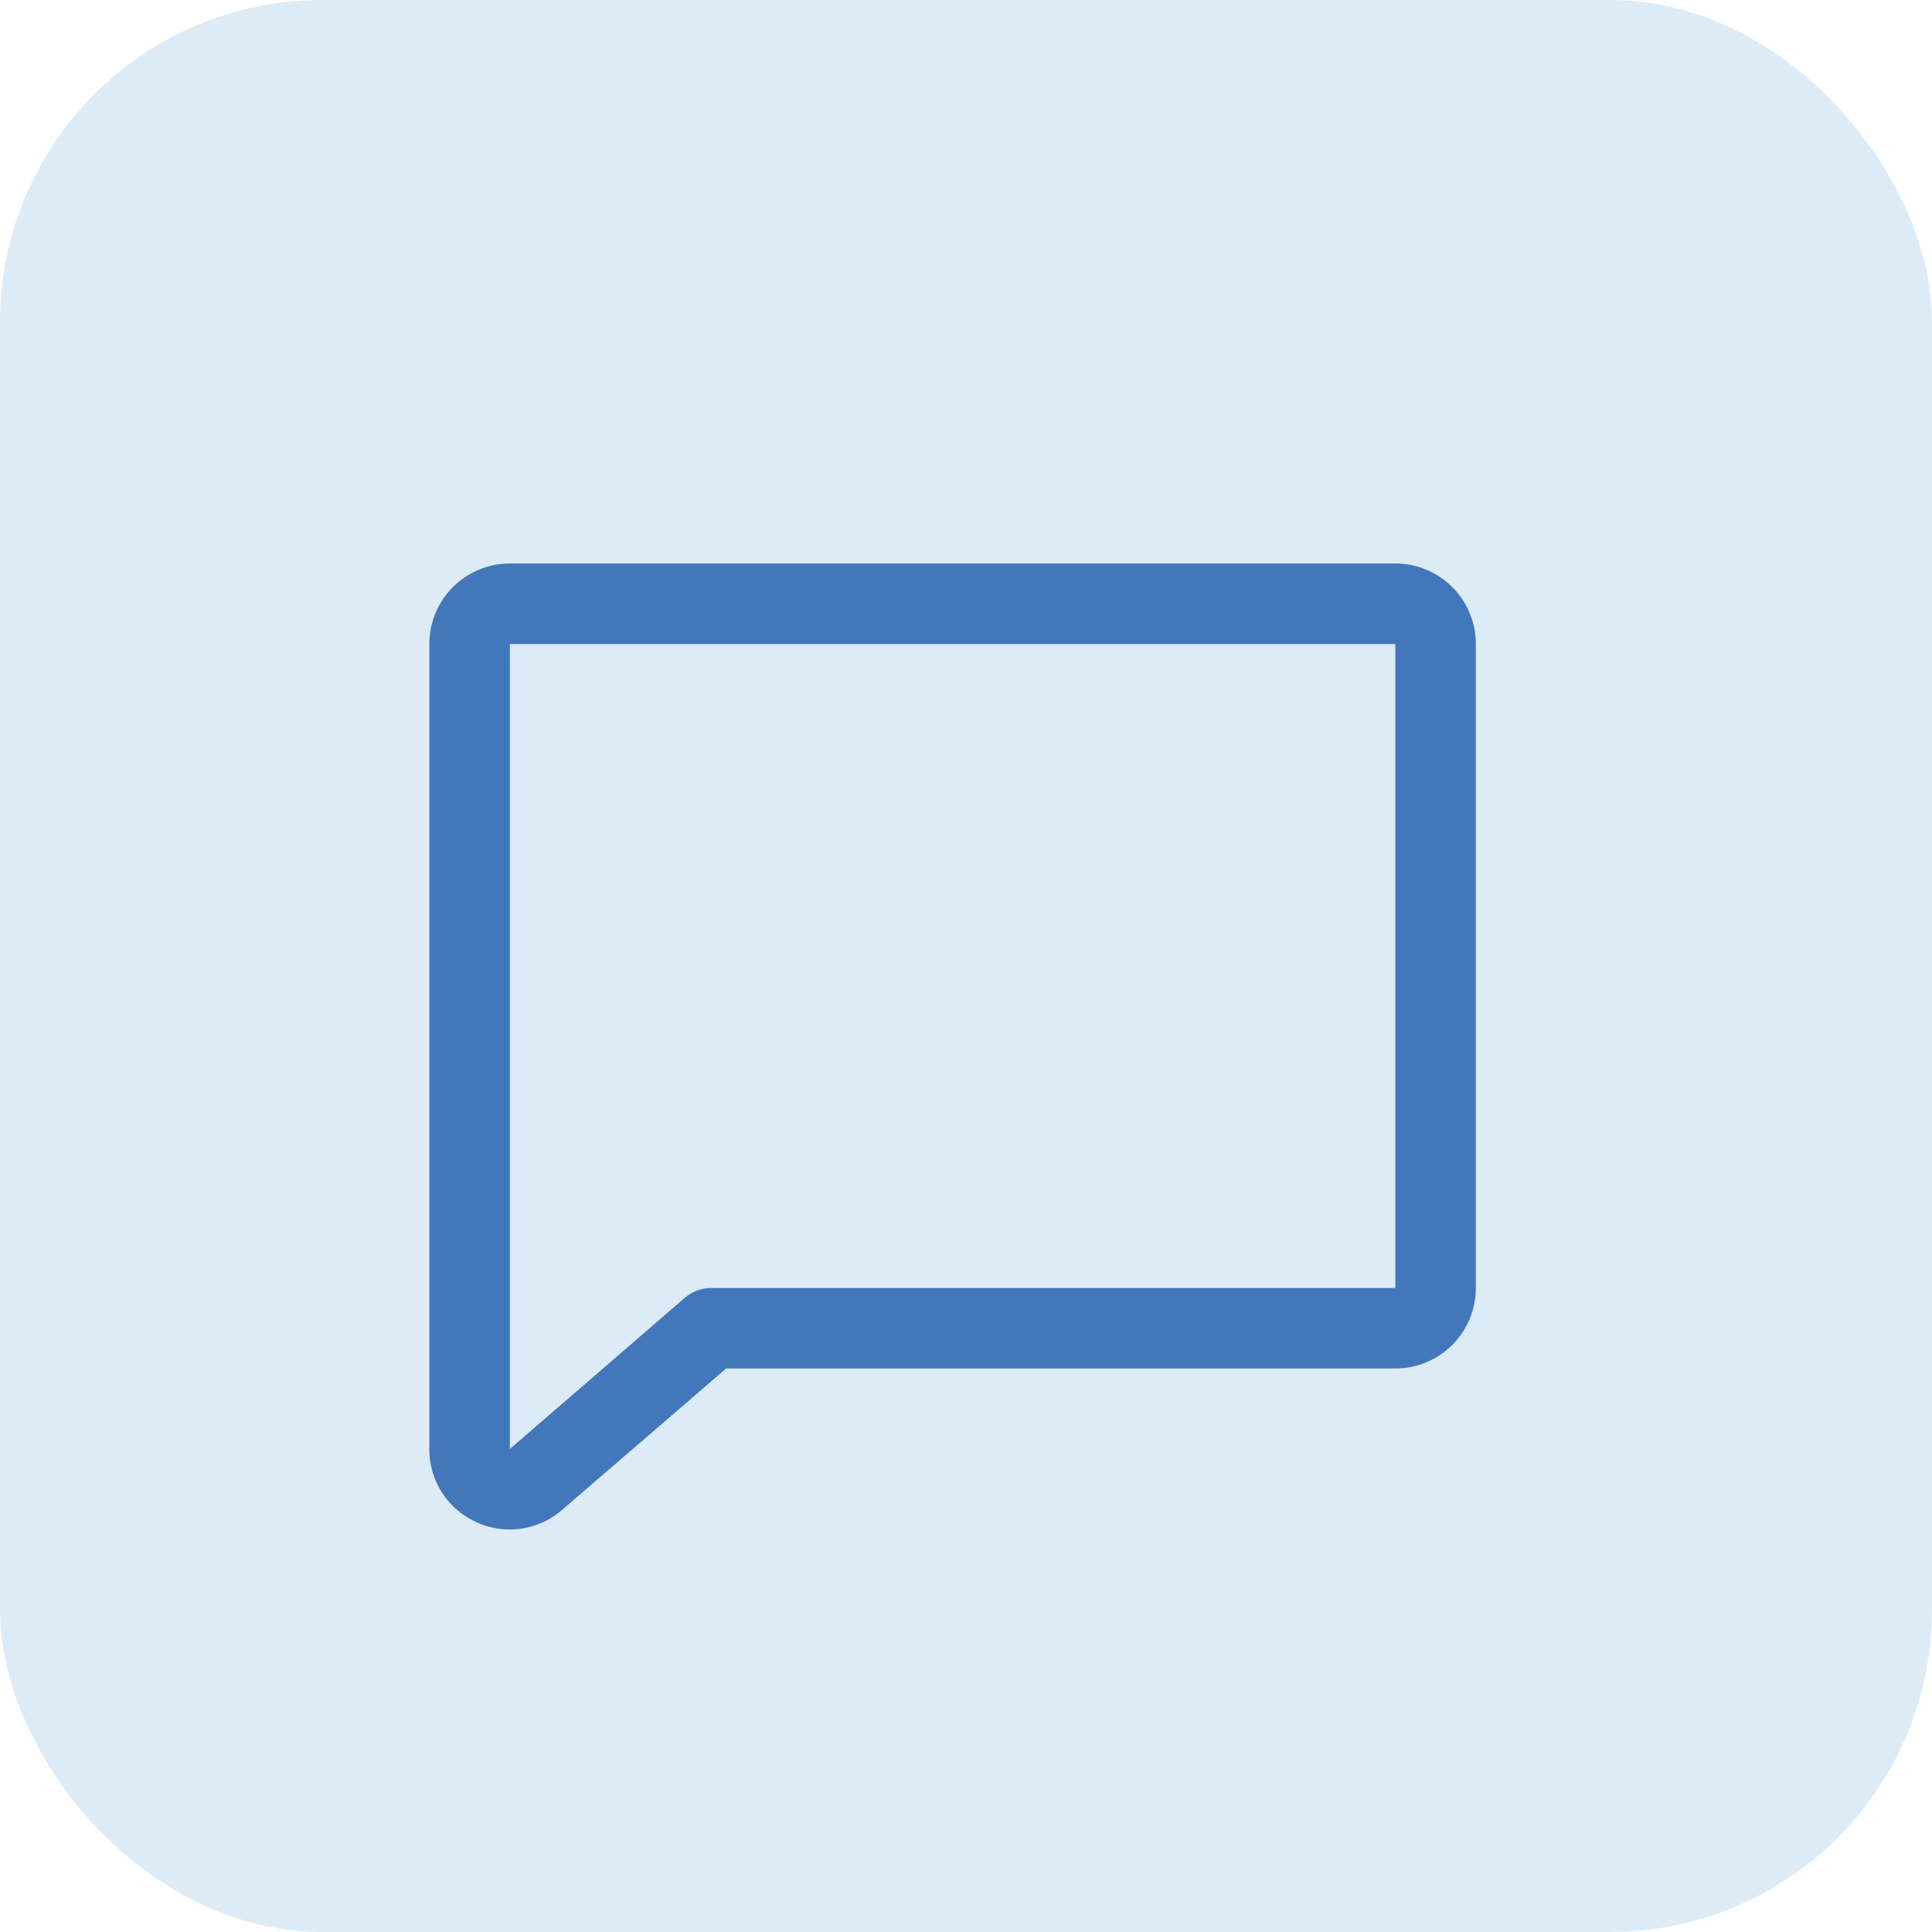 <svg width="36" height="36" viewBox="0 0 36 36" fill="none" xmlns="http://www.w3.org/2000/svg">
<g clip-path="url(#clip0_144_1492)">
<rect opacity="0.4" width="36" height="36" rx="6" fill="#AACDEC"/>
<path d="M26 10.5H9.5C9.102 10.5 8.721 10.658 8.439 10.939C8.158 11.221 8 11.602 8 12V27C7.998 27.286 8.079 27.567 8.233 27.808C8.387 28.049 8.607 28.24 8.867 28.359C9.065 28.452 9.281 28.5 9.5 28.5C9.852 28.499 10.193 28.374 10.461 28.146L10.469 28.139L13.531 25.5H26C26.398 25.5 26.779 25.342 27.061 25.061C27.342 24.779 27.5 24.398 27.5 24V12C27.5 11.602 27.342 11.221 27.061 10.939C26.779 10.658 26.398 10.5 26 10.5ZM26 24H13.25C13.07 24 12.896 24.065 12.76 24.183L9.5 27V12H26V24Z" fill="#4277BB"/>
</g>
<defs>
<clipPath id="clip0_144_1492">
<rect width="36" height="36" rx="6" fill="white"/>
</clipPath>
</defs>
</svg>
